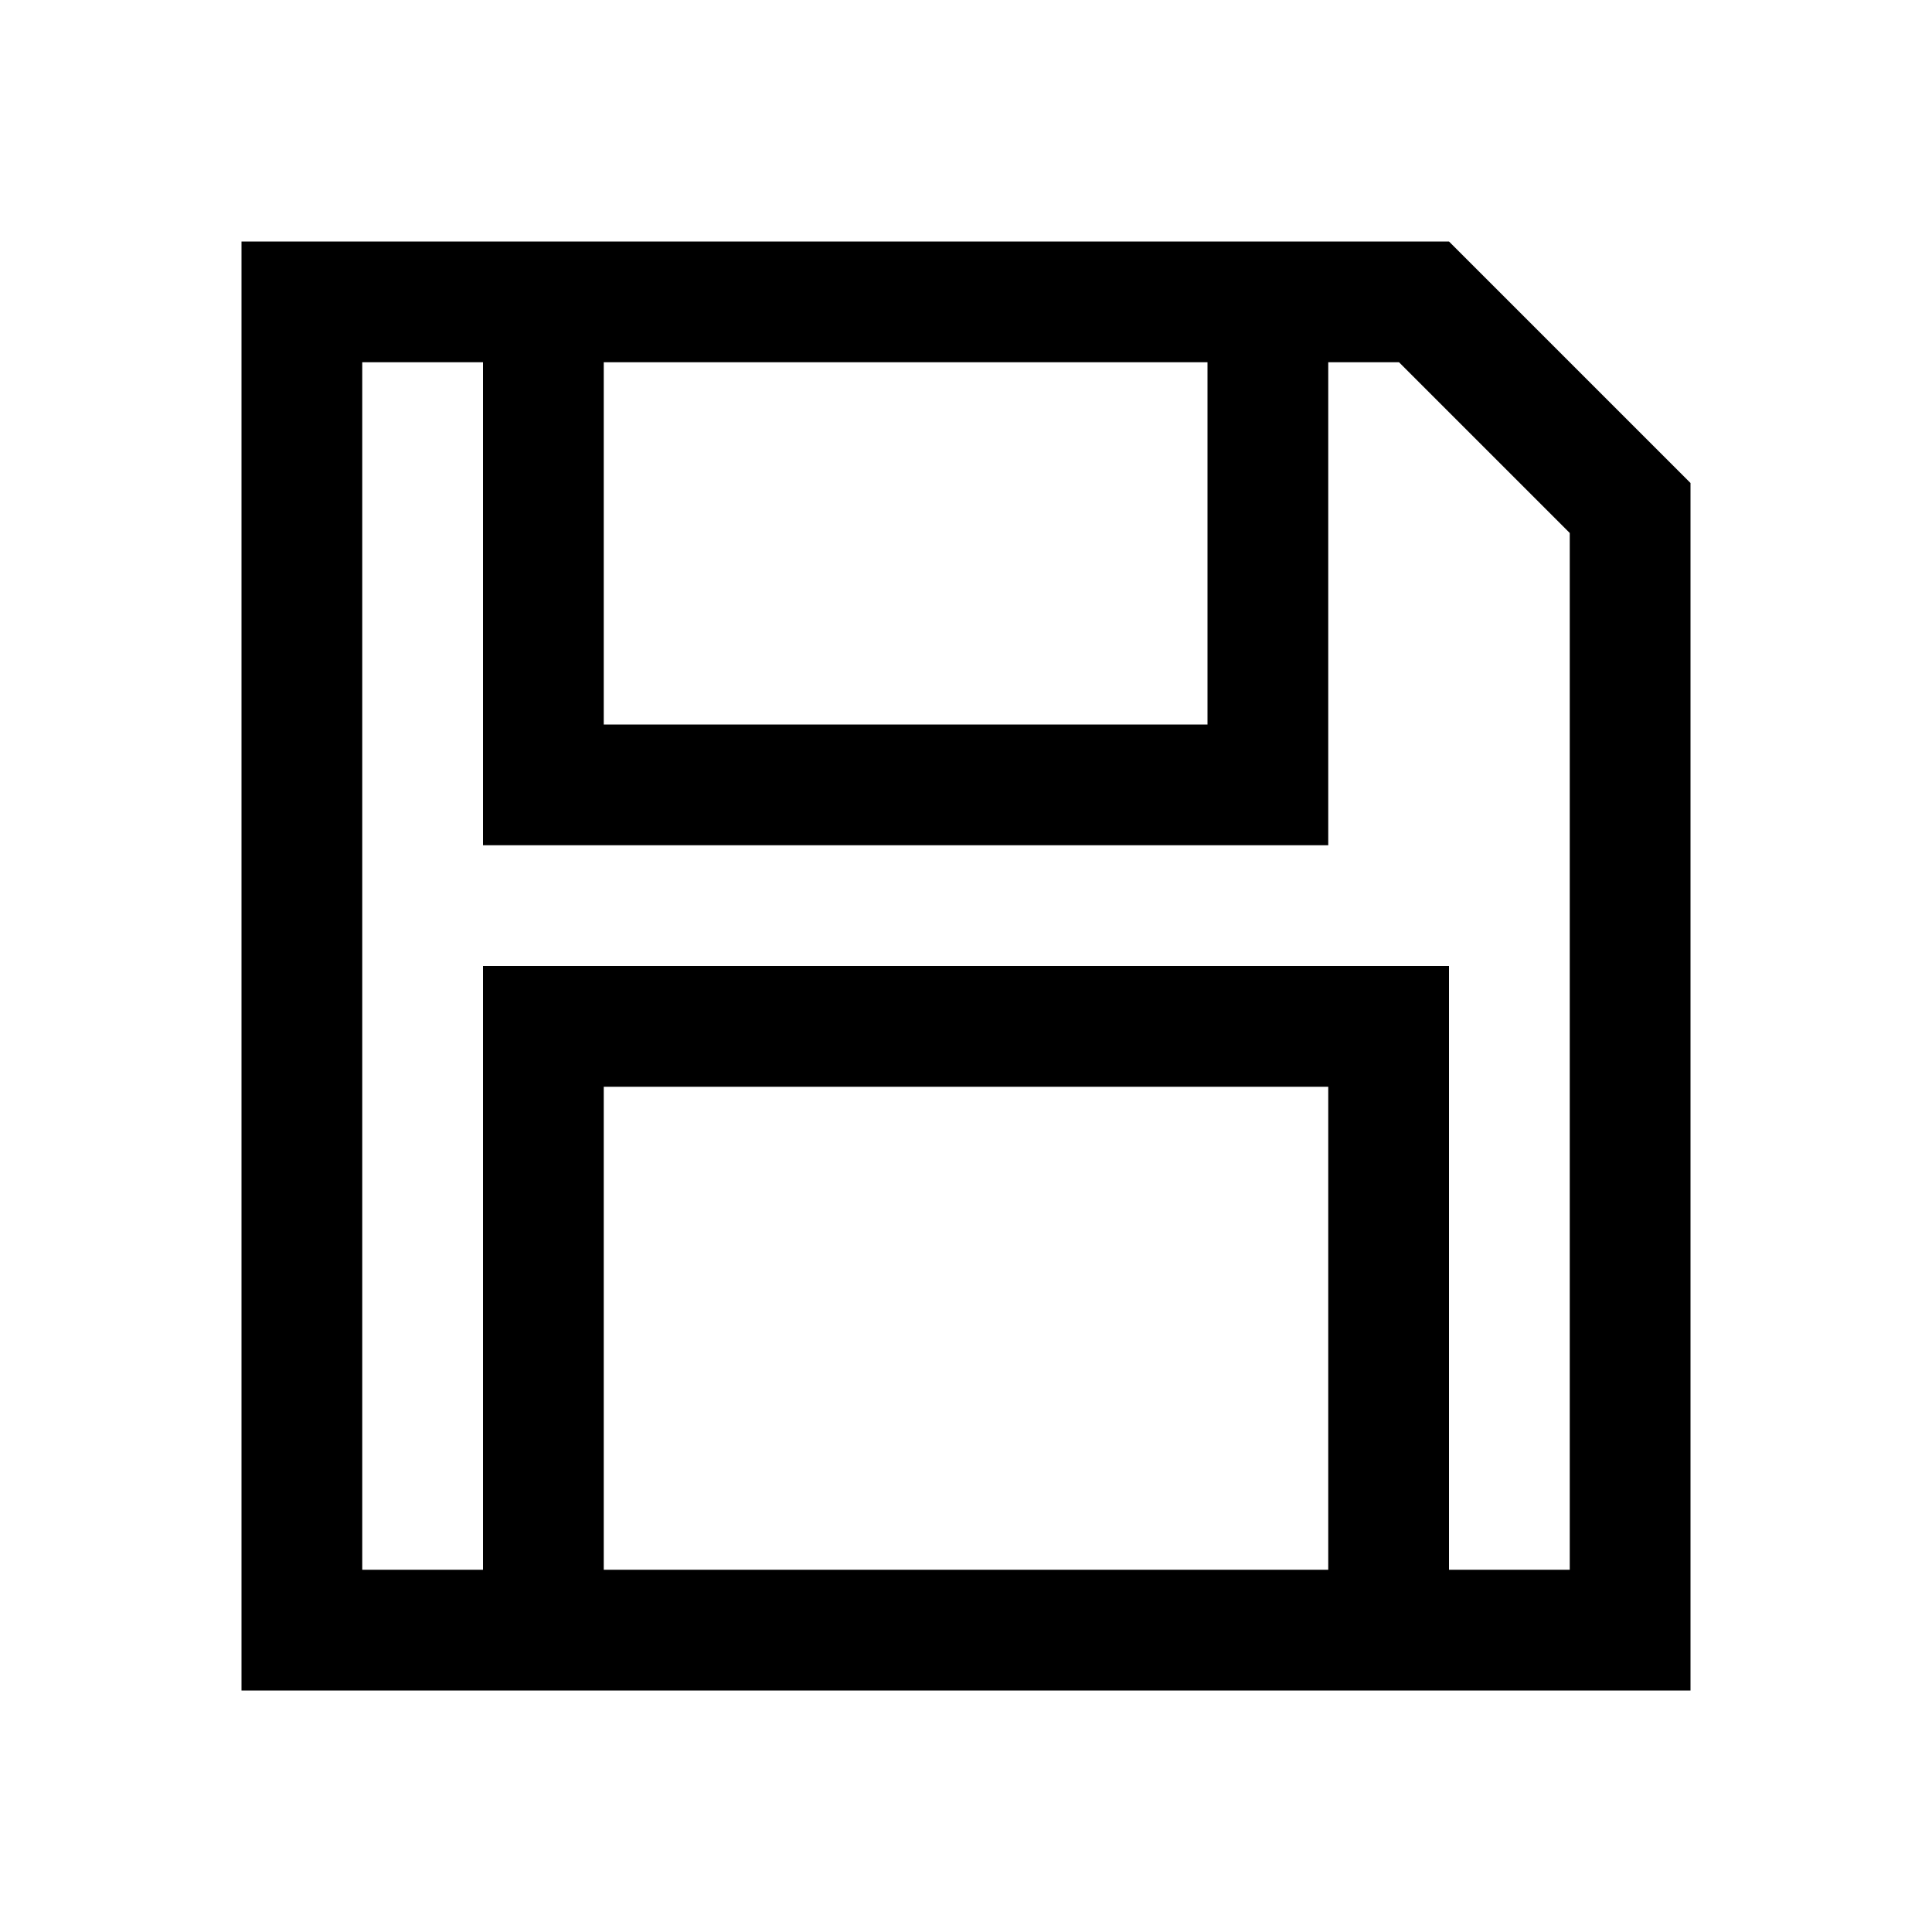<?xml version="1.0" encoding="UTF-8"?>
<svg xmlns="http://www.w3.org/2000/svg" viewBox="0 0 16 16">
  <path fill="currentColor" d="m12,2H2v12h12V4l-2-2Zm-7,1h5v3h-5v-3Zm0,10v-4h6v4h-6Zm8,0h-1v-5H4v5h-1V3h1v4h7V3h.586l1.414,1.414v8.586Z"/>
</svg>